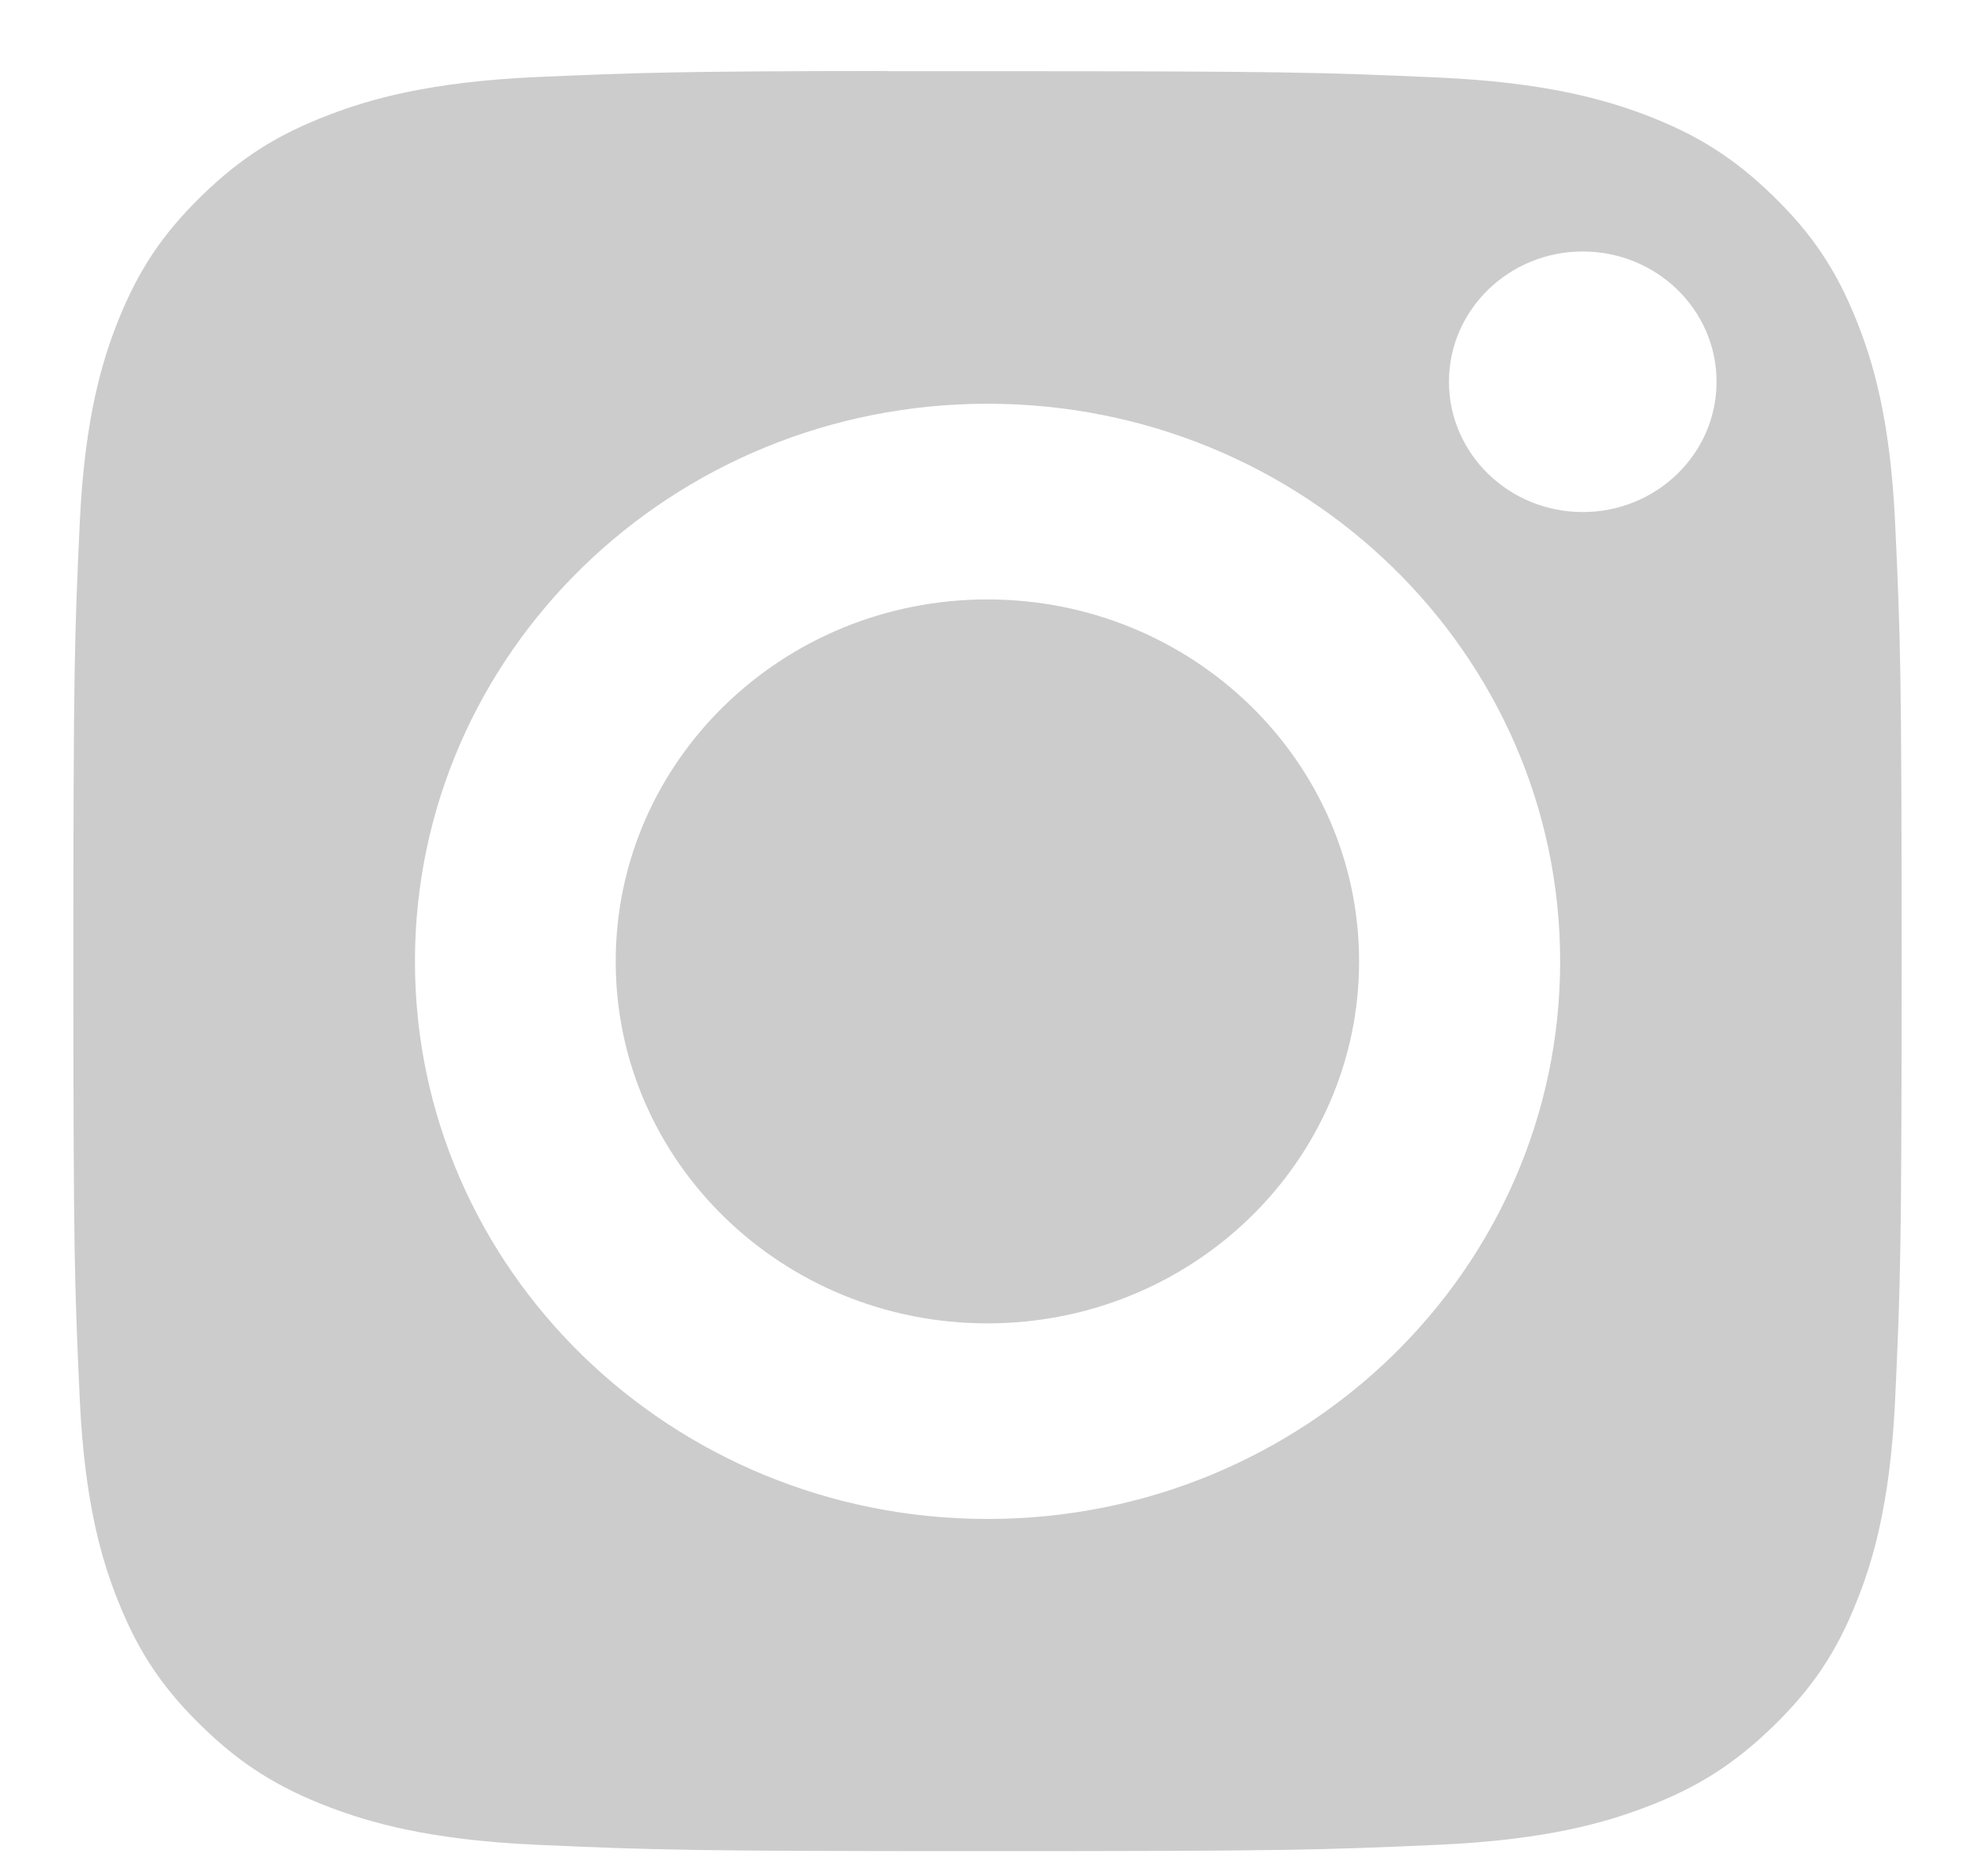 <svg width="20" height="19" viewBox="0 0 20 19" fill="none" xmlns="http://www.w3.org/2000/svg">
<path fill-rule="evenodd" clip-rule="evenodd" d="M8.987 0.721C9.184 0.721 9.396 0.721 9.624 0.721L10 0.721C13.015 0.721 13.373 0.732 14.563 0.785C15.664 0.834 16.262 1.013 16.66 1.163C17.187 1.363 17.562 1.601 17.957 1.986C18.353 2.371 18.597 2.737 18.802 3.251C18.957 3.638 19.141 4.22 19.191 5.292C19.245 6.452 19.257 6.8 19.257 9.735C19.257 12.67 19.245 13.018 19.191 14.178C19.141 15.25 18.957 15.832 18.802 16.219C18.598 16.732 18.353 17.098 17.957 17.483C17.562 17.867 17.187 18.106 16.66 18.305C16.262 18.456 15.664 18.635 14.563 18.684C13.373 18.737 13.015 18.748 10 18.748C6.985 18.748 6.628 18.737 5.437 18.684C4.336 18.635 3.739 18.455 3.341 18.305C2.814 18.105 2.437 17.867 2.042 17.482C1.647 17.097 1.402 16.732 1.197 16.218C1.042 15.831 0.858 15.249 0.808 14.177C0.754 13.017 0.743 12.669 0.743 9.732C0.743 6.795 0.754 6.449 0.808 5.289C0.858 4.217 1.042 3.635 1.197 3.247C1.402 2.734 1.647 2.368 2.042 1.983C2.437 1.598 2.814 1.359 3.341 1.16C3.739 1.008 4.336 0.83 5.437 0.78C6.479 0.735 6.883 0.721 8.987 0.719V0.721ZM16.028 2.547C15.28 2.547 14.673 3.138 14.673 3.866C14.673 4.595 15.28 5.186 16.028 5.186C16.776 5.186 17.383 4.595 17.383 3.866C17.383 3.138 16.776 2.547 16.028 2.547V2.547ZM4.202 9.737C4.202 6.618 6.798 4.089 10.001 4.089C13.203 4.089 15.799 6.618 15.799 9.737C15.799 12.856 13.204 15.384 10.001 15.384C6.799 15.384 4.202 12.856 4.202 9.737Z" fill="#CCCCCC"/>
<path d="M9.999 6.071C12.078 6.071 13.763 7.712 13.763 9.737C13.763 11.762 12.078 13.403 9.999 13.403C7.92 13.403 6.235 11.762 6.235 9.737C6.235 7.712 7.92 6.071 9.999 6.071Z" fill="#CCCCCC"/>
</svg>
